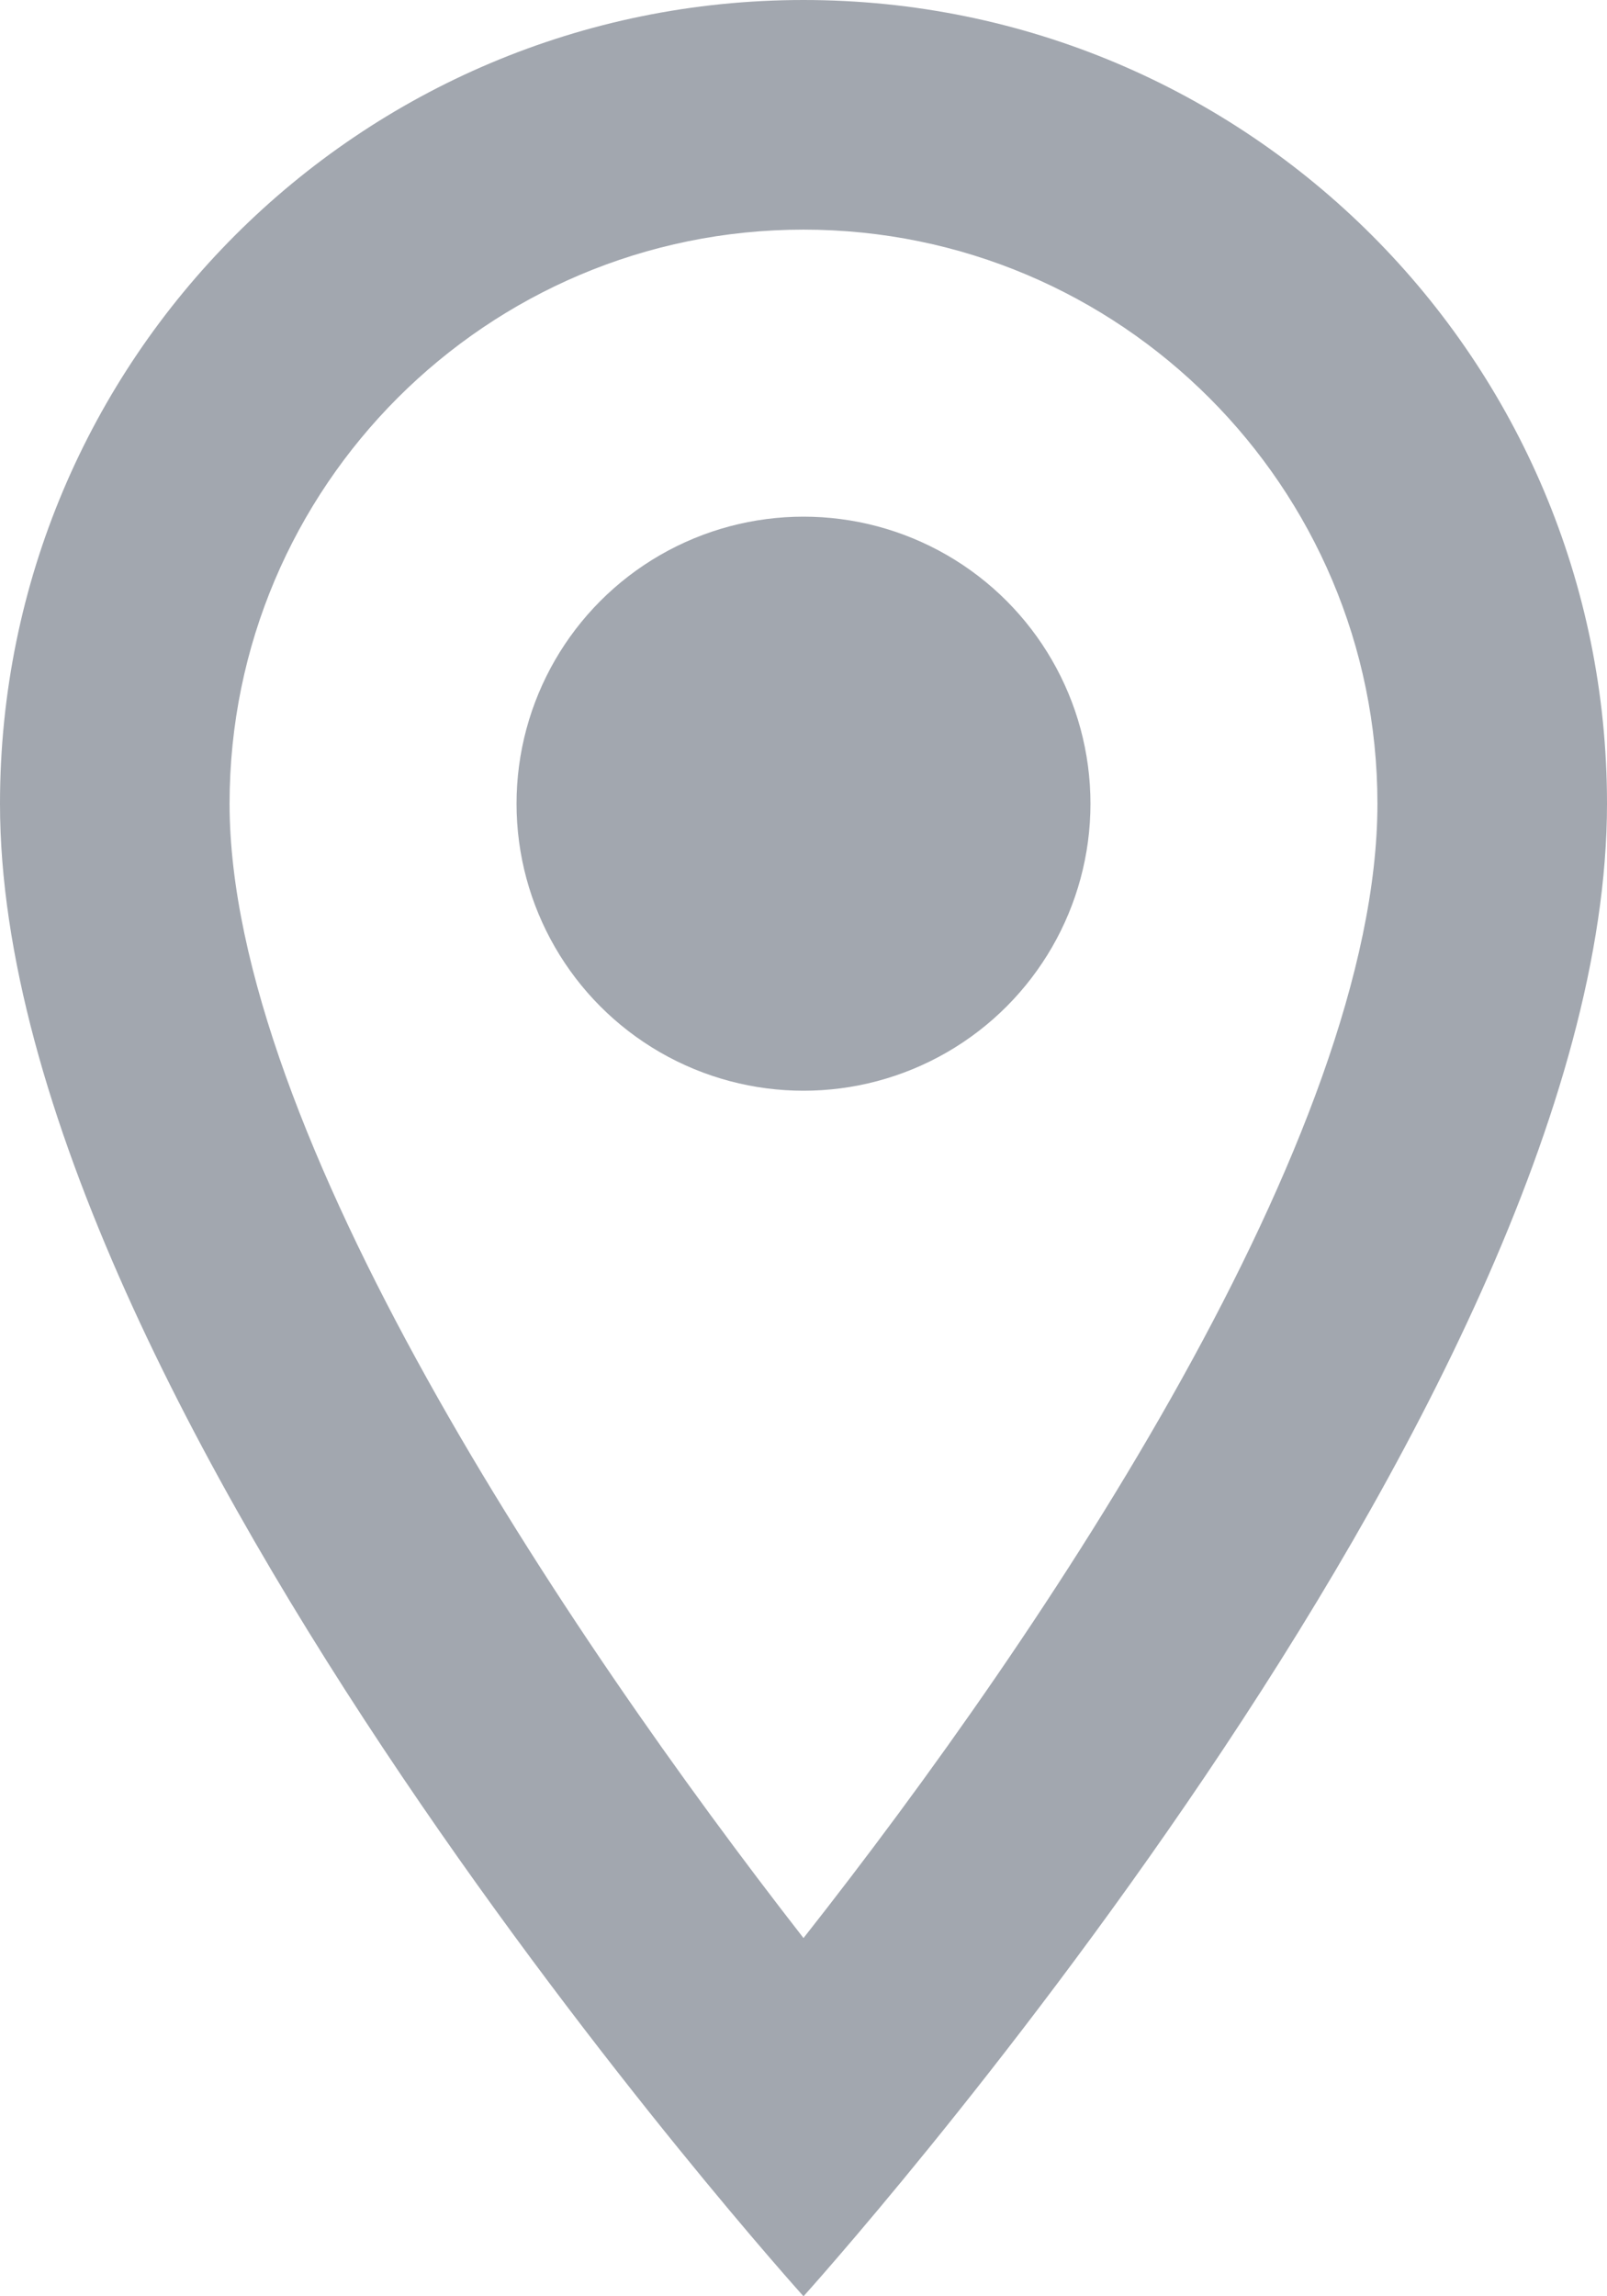 <?xml version="1.0" encoding="UTF-8"?>
<svg width="14px" height="20px" viewBox="0 0 14 20" version="1.1" xmlns="http://www.w3.org/2000/svg" xmlns:xlink="http://www.w3.org/1999/xlink">
    <!-- Generator: sketchtool 50.2 (55047) - http://www.bohemiancoding.com/sketch -->
    <title>3F2A0E4F-5683-4BE2-84A4-09297352C265@2x</title>
    <desc>Created with sketchtool.</desc>
    <defs></defs>
    <g id="Design" stroke="none" stroke-width="1" fill="none" fill-rule="evenodd">
        <g id="Profile" transform="translate(-772, -499)">
            <g id="Country" transform="translate(752, 454)">
                <g id="outline-location_on-24px" transform="translate(15, 43)">
                    <g id="Bounding_Boxes">
                        <polygon id="Shape" points="0 0 24 0 24 24 0 24"></polygon>
                    </g>
                    <g id="Outline" transform="translate(5, 2)" fill="#A2A7AF" fill-rule="nonzero">
                        <g id="Group">
                            <path d="M7,0 C3.13,0 0,3.13 0,7 C0,12.25 7,20 7,20 C7,20 14,12.25 14,7 C14,3.13 10.87,0 7,0 Z M2,7 C2,4.24 4.24,2 7,2 C9.76,2 12,4.24 12,7 C12,9.88 9.12,14.19 7,16.88 C4.92,14.21 2,9.85 2,7 Z" id="Shape"></path>
                            <circle id="Oval" cx="7" cy="7" r="2.5"></circle>
                        </g>
                    </g>
                </g>
            </g>
        </g>
    </g>
</svg>